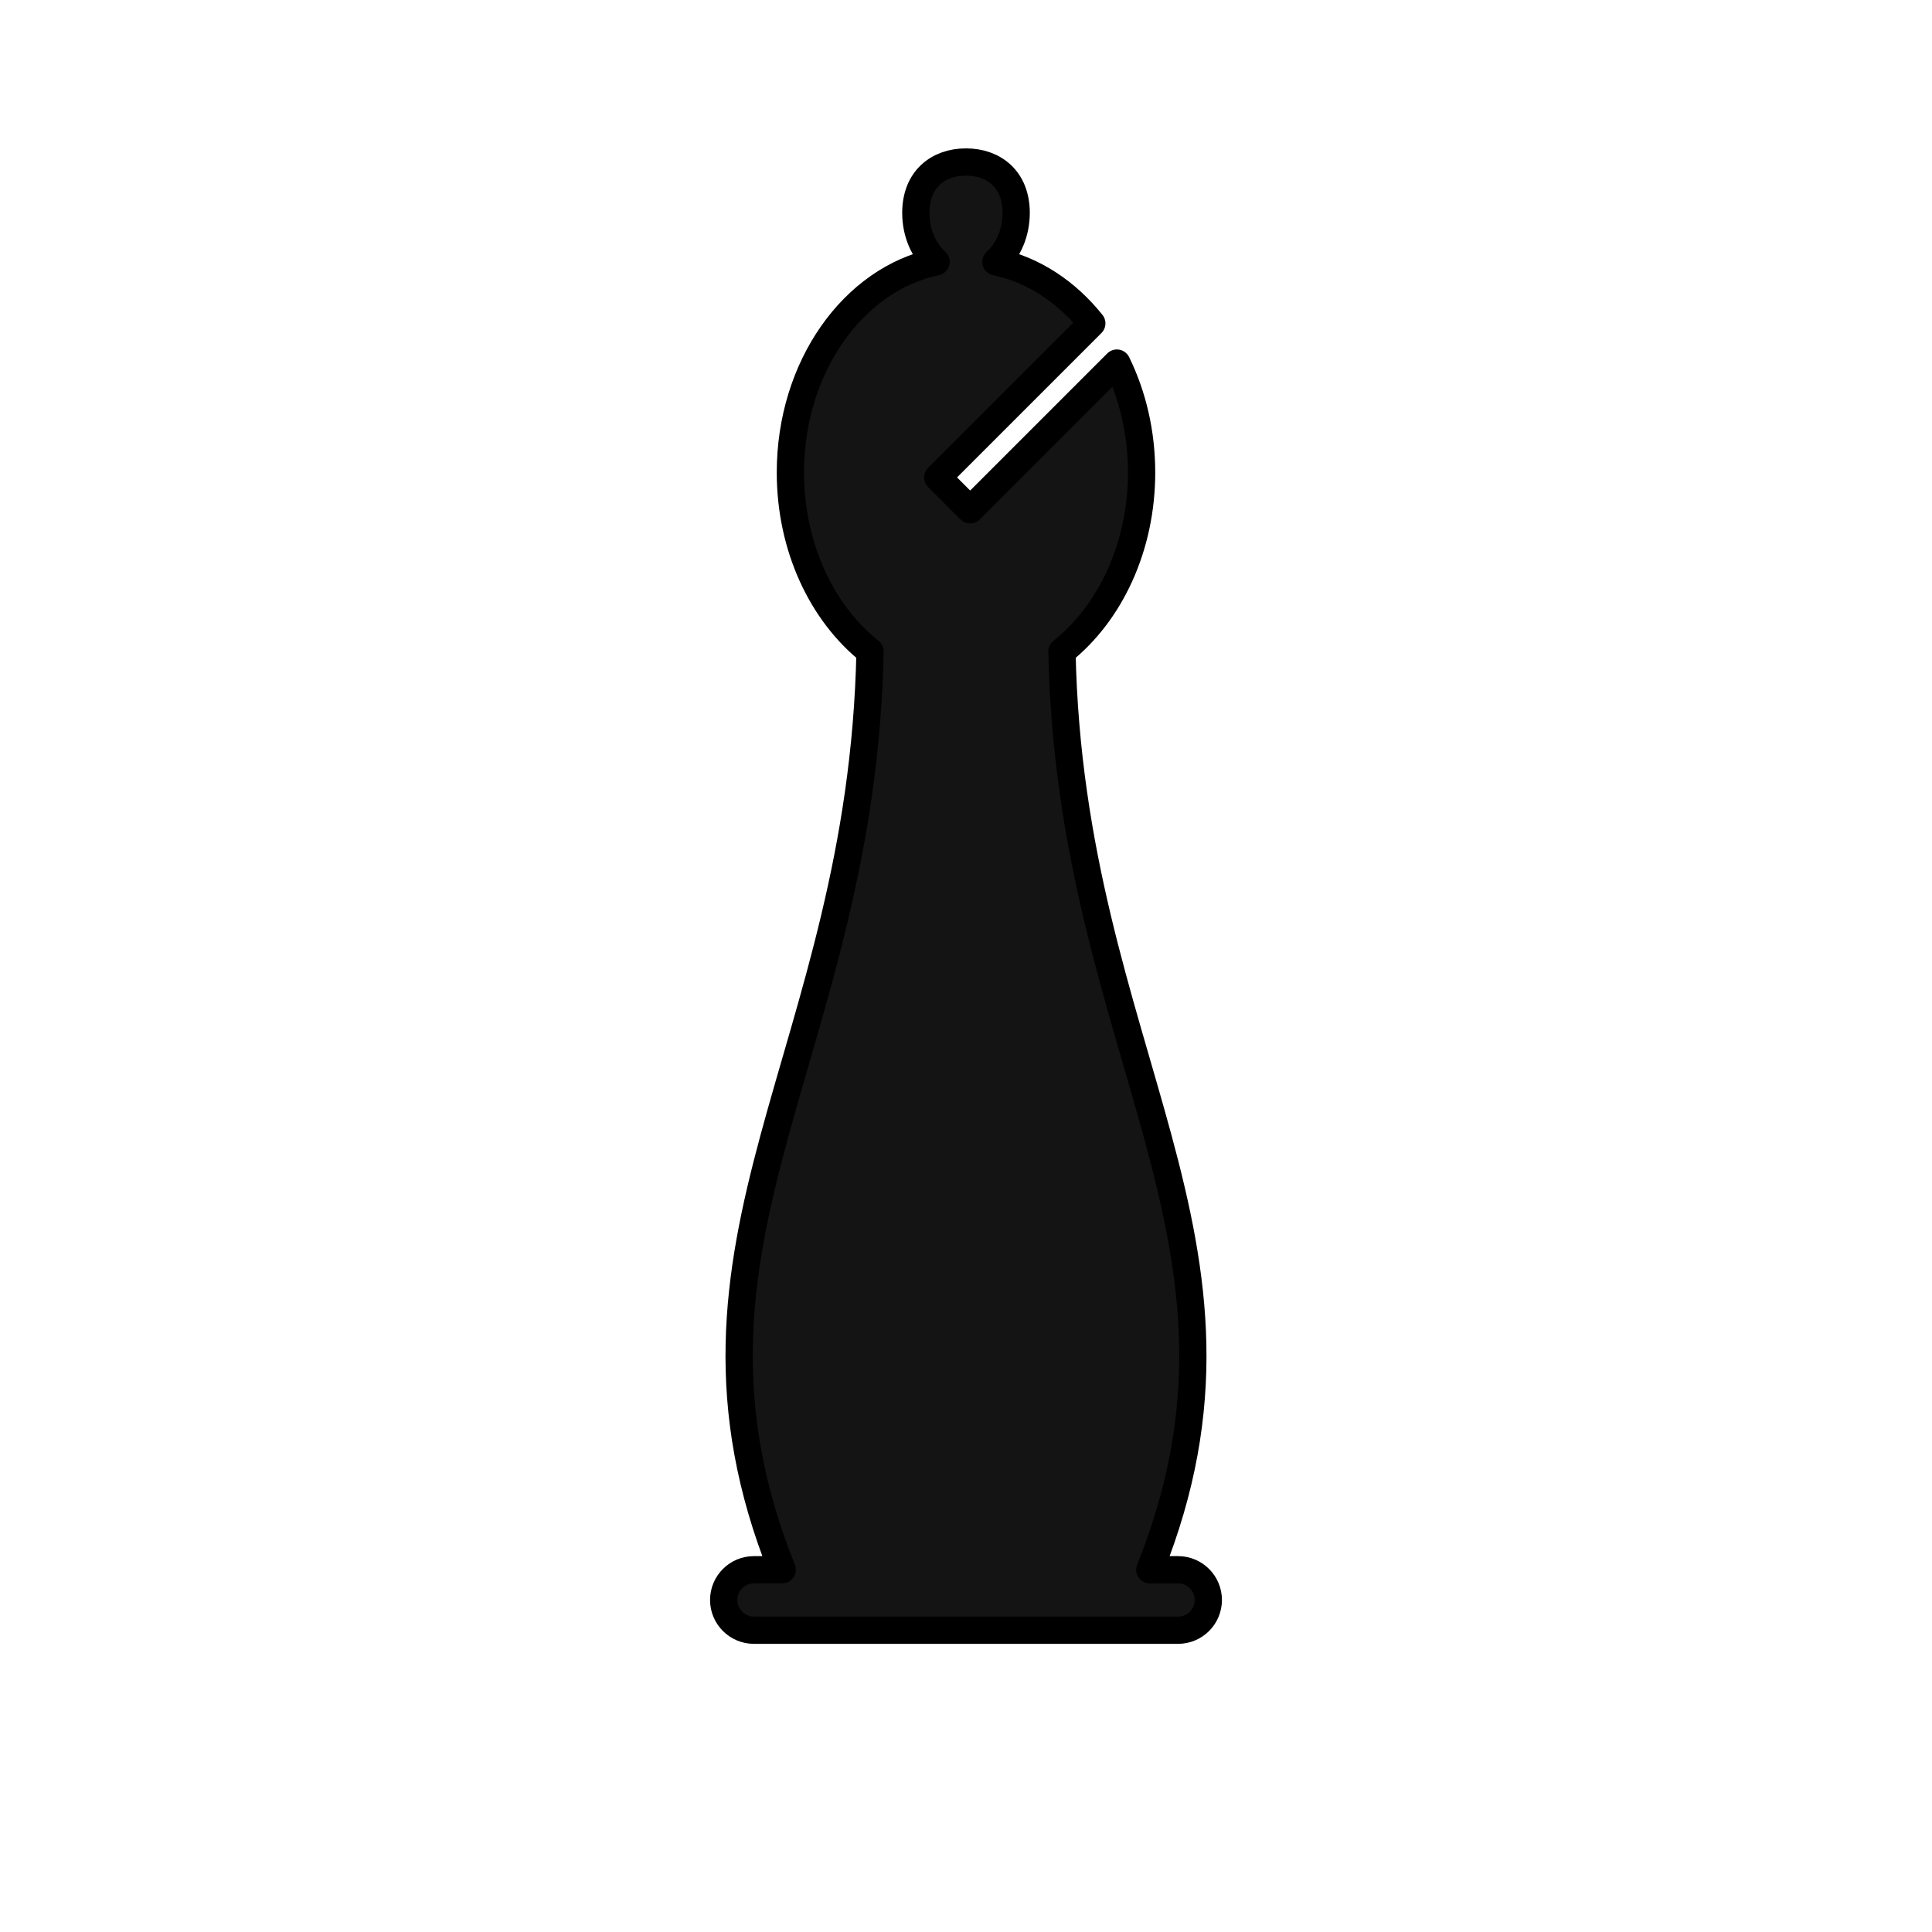<?xml version="1.0" encoding="utf-8"?>
<!-- Generator: Adobe Illustrator 16.0.0, SVG Export Plug-In . SVG Version: 6.00 Build 0)  -->
<!DOCTYPE svg PUBLIC "-//W3C//DTD SVG 1.1//EN" "http://www.w3.org/Graphics/SVG/1.1/DTD/svg11.dtd">
<svg version="1.1" xmlns="http://www.w3.org/2000/svg" xmlns:xlink="http://www.w3.org/1999/xlink" x="0px" y="0px"
	 width="566.93px" height="566.93px" viewBox="0 0 566.93 566.93" enable-background="new 0 0 566.93 566.93" xml:space="preserve">
<g id="fond" display="none">
	
		<rect x="-9283.912" y="-8544.855" display="inline" fill-rule="evenodd" clip-rule="evenodd" fill="#58595B" width="16654.492" height="16572.797"/>
</g>
<g id="en_cours">
</g>
<g id="fini">
	
		<path fill="#141414" stroke="#000000" stroke-width="8" stroke-linecap="round" stroke-linejoin="round" stroke-miterlimit="10" d="
		M345.7,460.633h-8.299c38.623-96.354-23.408-151.378-25.777-269.464c14.068-11.201,23.371-30.536,23.371-52.527
		c0-11.731-2.652-22.705-7.256-32.096L284.685,149.6l-9.504-9.506l45.201-45.2c-7.428-9.285-17.195-15.768-28.141-18.059
		c3.602-3.268,5.945-8.478,5.945-14.368c0-9.899-6.59-14.924-14.723-14.924c-8.131,0-14.721,5.024-14.721,14.924
		c0,5.891,2.344,11.101,5.945,14.367c-24.275,5.073-42.754,30.806-42.754,61.808c0,21.991,9.303,41.326,23.369,52.527
		c-2.365,118.086-64.4,173.11-25.775,269.464h-8.299c-4.898,0-8.869,3.972-8.869,8.87s3.971,8.87,8.869,8.87H345.7
		c4.898,0,8.869-3.972,8.869-8.87S350.599,460.633,345.7,460.633z"/>
</g>
</svg>
